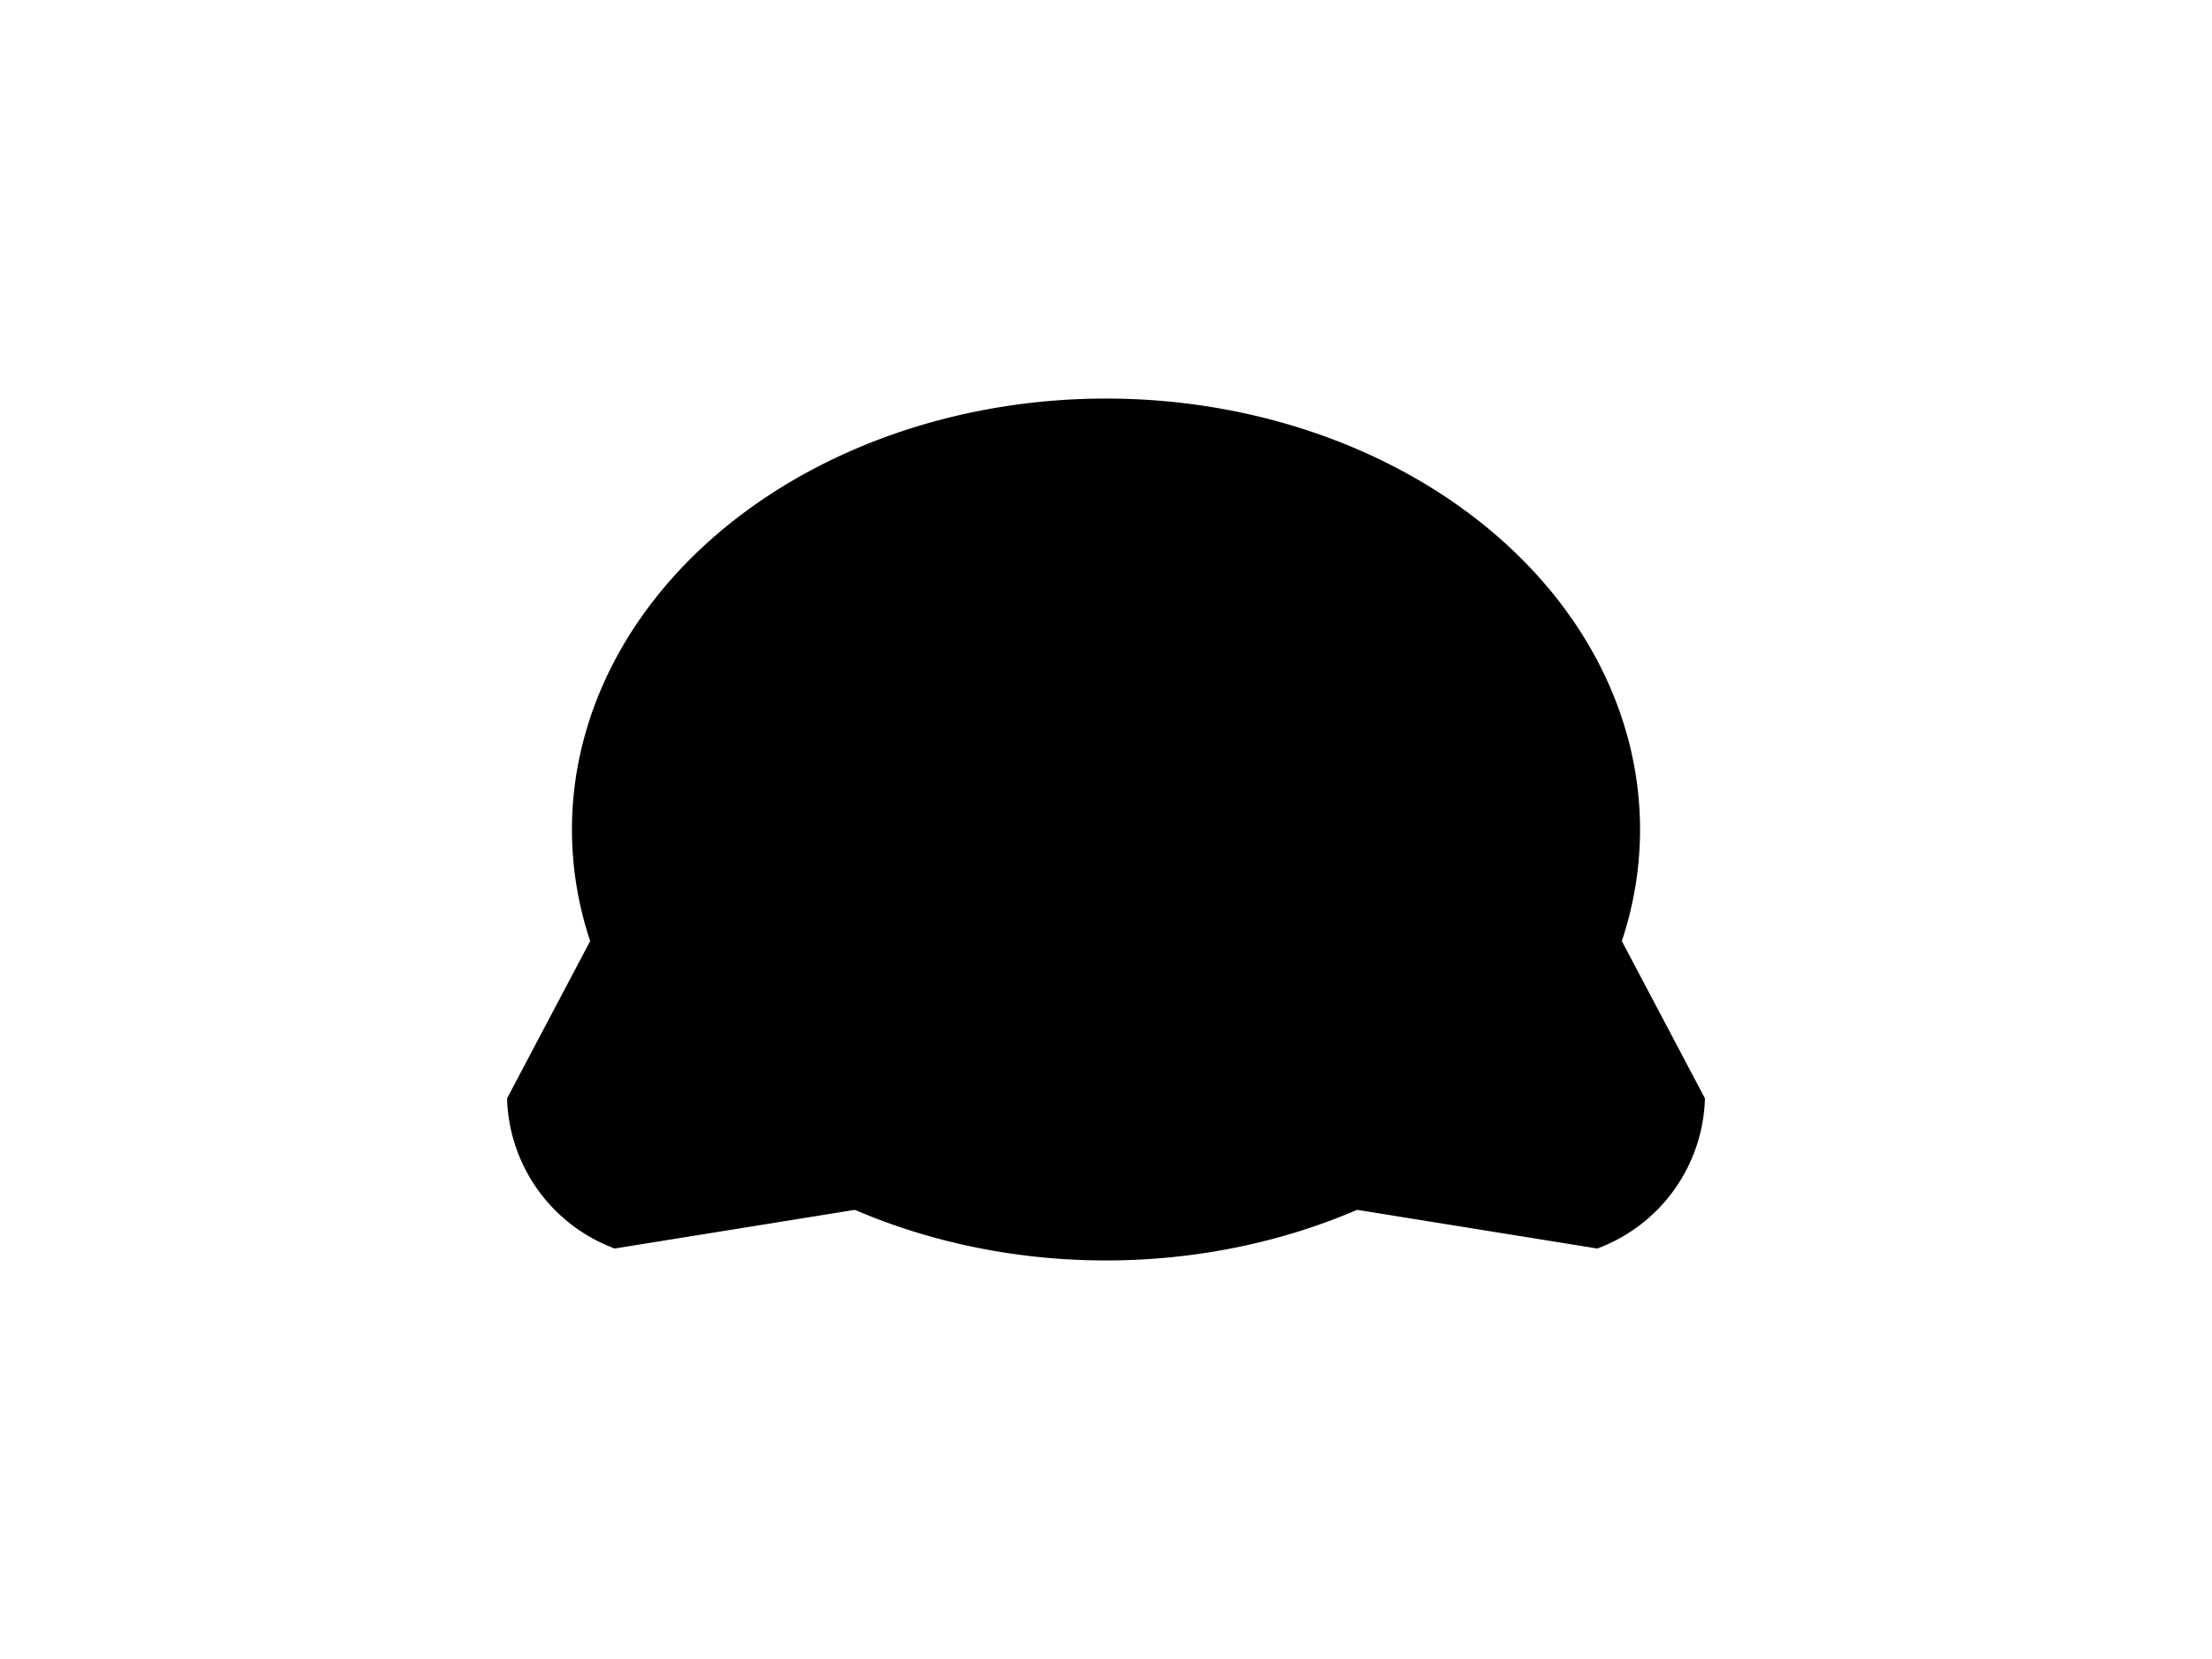 <?xml version="1.0" encoding="UTF-8"?>
<svg xmlns="http://www.w3.org/2000/svg" xmlns:xlink="http://www.w3.org/1999/xlink"
     width="800" height="600" viewBox="0 -600 800 600">
<defs>
</defs>
<g>
<path fill="hsl(45, 45%, 30%)" stroke-width="1" d="M409.956,-179.185 L222.374,-148.971 A59.2,59.2,0,0,1,183.885,-202.632 L272.645,-370.625" stroke="black" />
<path fill="hsl(45, 45%, 30%)" stroke-width="1" d="M390.044,-179.185 L577.626,-148.971 A59.2,59.2,0,0,0,616.115,-202.632 L527.355,-370.625" stroke="black" />
<path fill="hsl(45, 45%, 30%)" stroke-width="1" d="M207.355,-300.0 A192.645,155.359,0,0,0,592.645,-300.0 A192.645,155.359,0,0,0,207.355,-300.0" stroke="black" />
<path fill="black" stroke-width="1" d="M332.566,-338.84 A7.434,12.6,0,0,0,347.434,-338.84 A7.434,12.6,0,0,0,332.566,-338.84" stroke="black" />
<path fill="black" stroke-width="1" d="M452.566,-338.84 A7.434,12.6,0,0,0,467.434,-338.84 A7.434,12.6,0,0,0,452.566,-338.84" stroke="black" />
<path fill="black" stroke-width="1" d="M388.7,-303.767 L411.3,-303.767 L400.0,-288.7 Z" stroke="black" />
<path fill="black" stroke-width="2" d="M400.0,-288.7 L400.0,-271.75" stroke="black" />
<path fill="none" stroke-width="2" d="M377.4,-267.75 A22.6,22.6,30,0,0,400.0,-271.75 A22.6,22.6,150,0,0,422.6,-267.75" stroke="black" />
<path fill="black" stroke-width="1" d="M366.0,-278.7 L350.545,-274.559" stroke="black" />
<path fill="black" stroke-width="1" d="M360.0,-284.7 L344.061,-283.306" stroke="black" />
<path fill="black" stroke-width="1" d="M366.0,-290.7 L350.061,-292.094" stroke="black" />
<path fill="black" stroke-width="1" d="M434.0,-278.7 L449.455,-274.559" stroke="black" />
<path fill="black" stroke-width="1" d="M440.0,-284.7 L455.939,-283.306" stroke="black" />
<path fill="black" stroke-width="1" d="M434.0,-290.7 L449.939,-292.094" stroke="black" />
</g>
</svg>